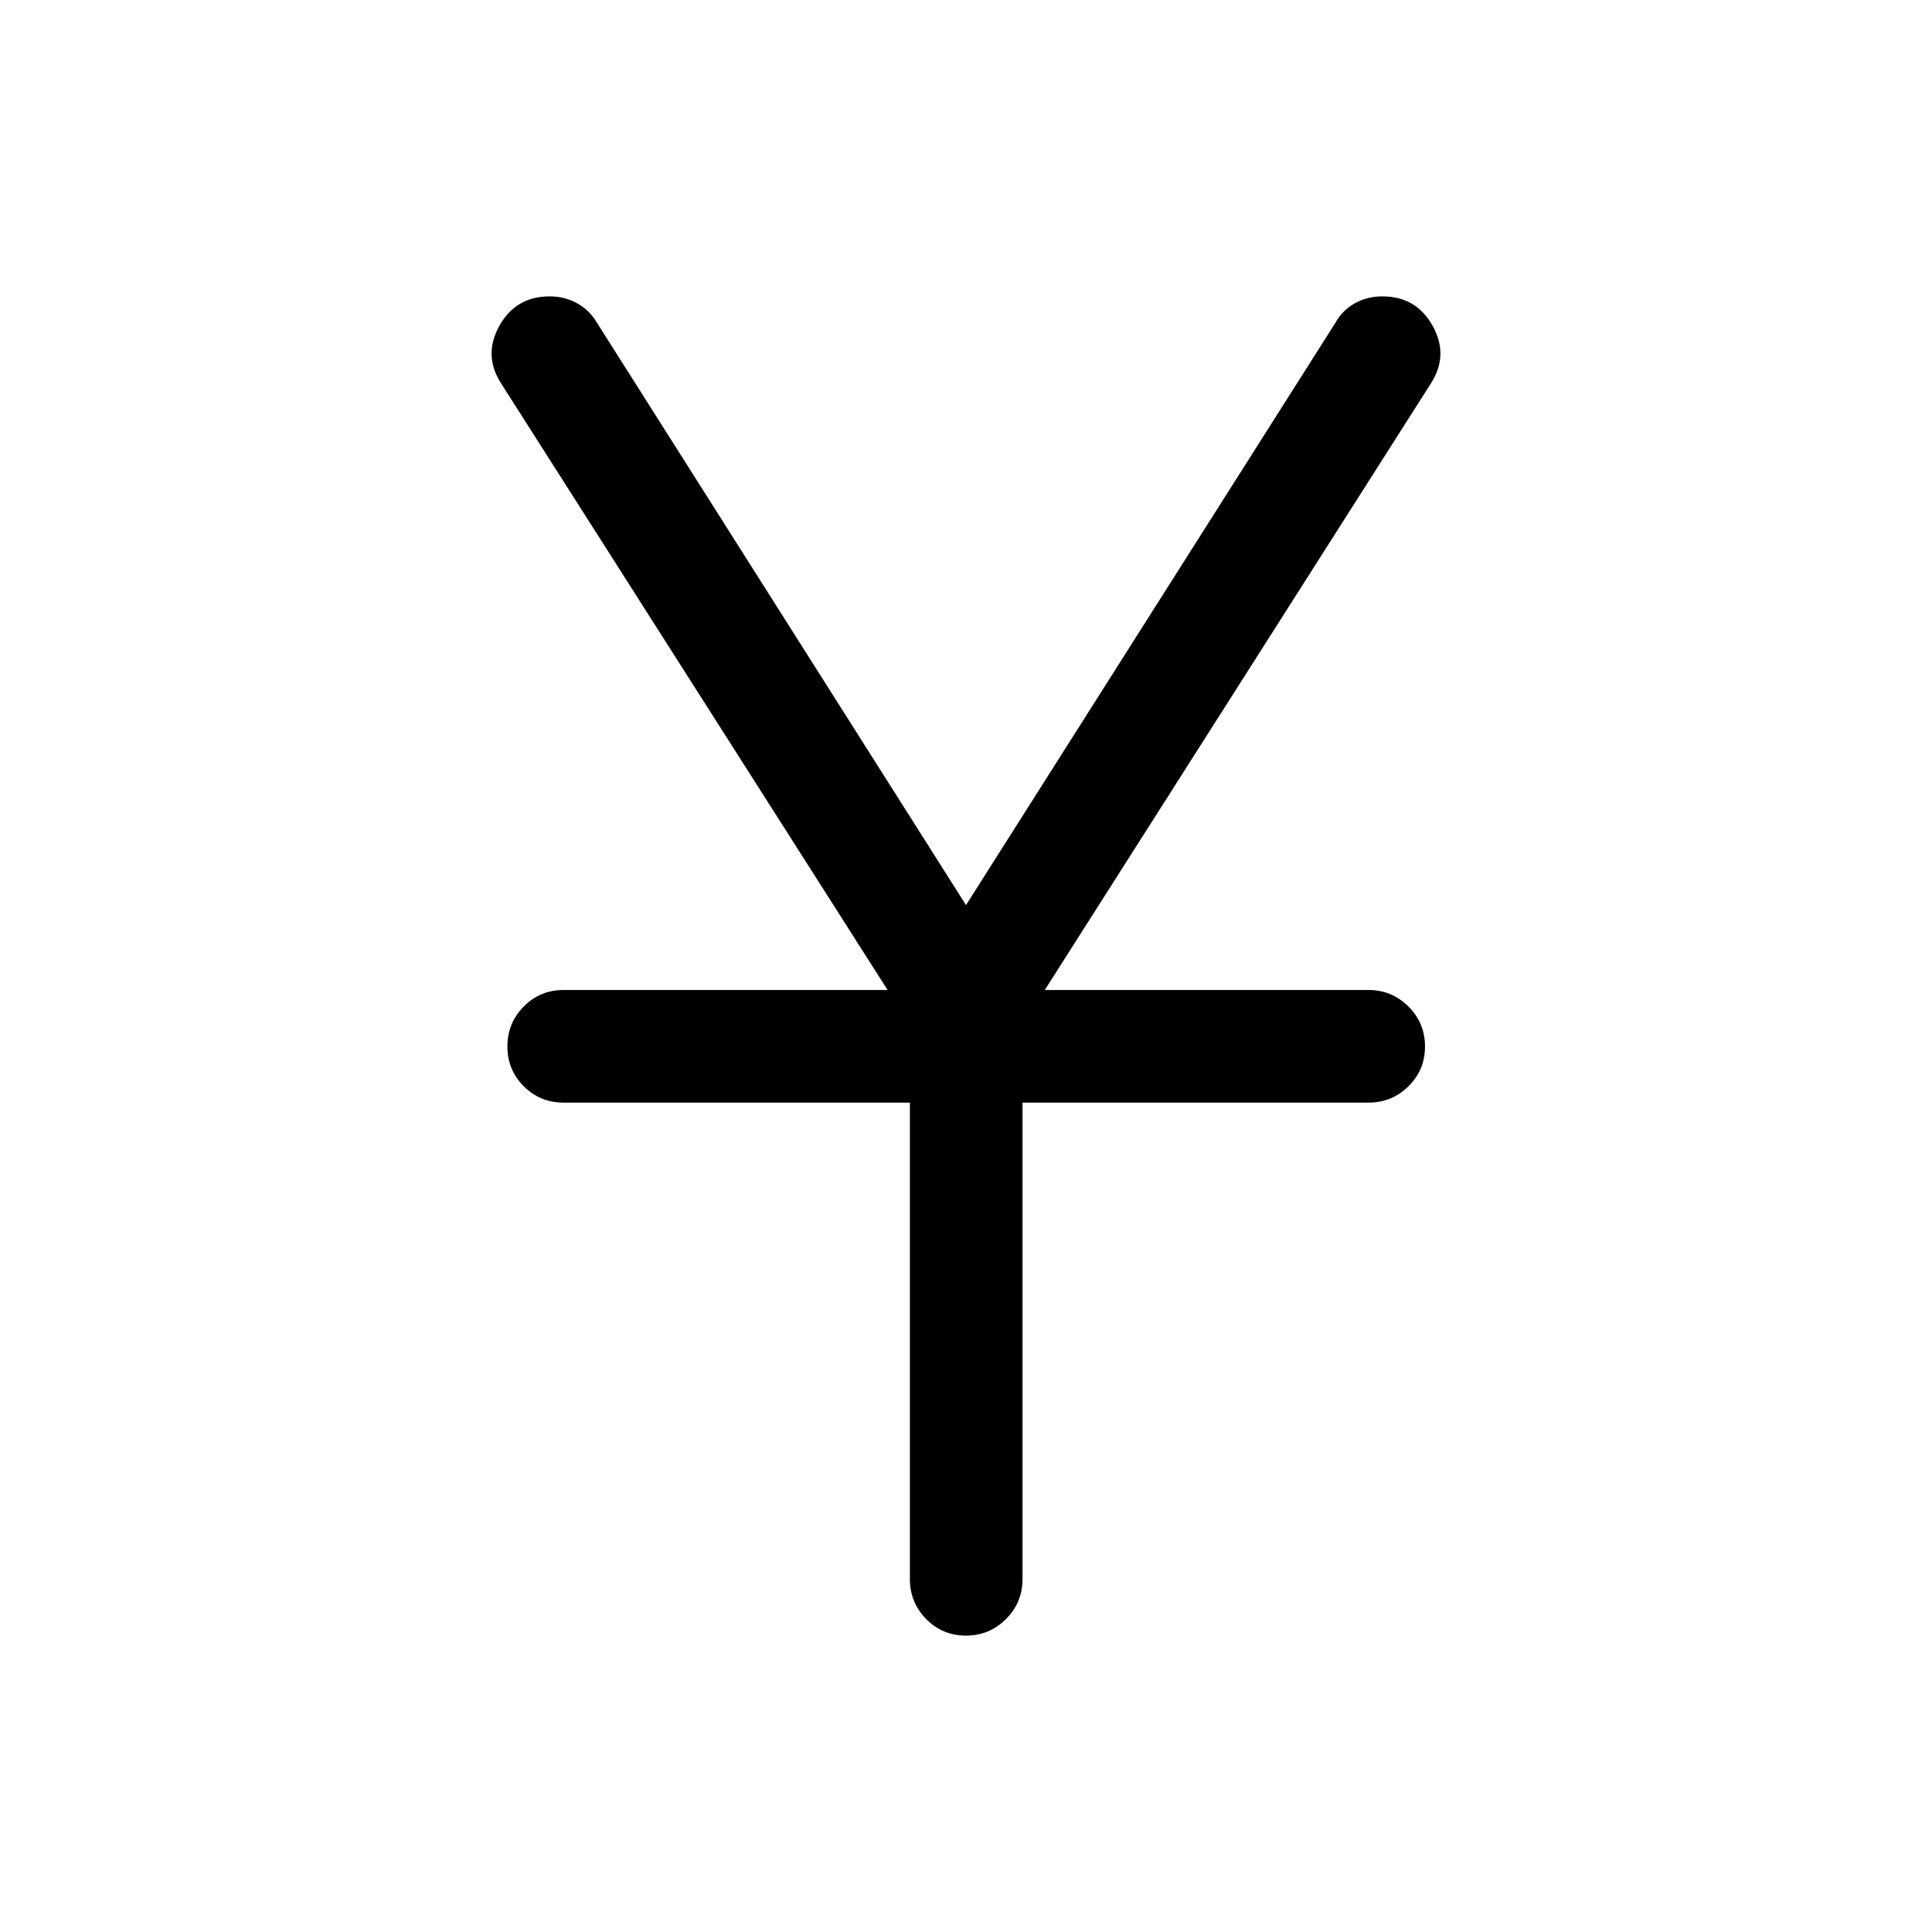 <svg xmlns="http://www.w3.org/2000/svg" height="24" viewBox="0 -960 960 960" width="24"><path d="M452.12-175.35v-236.77H280q-11.63 0-19.76-8.12-8.12-8.13-8.12-19.77 0-11.64 8.12-19.85 8.13-8.22 19.76-8.22h161.04L249.08-769.35q-9.12-14.07-.96-28.73 8.15-14.65 24.99-14.65 7.42 0 13.59 3.38t9.91 9.7L480-510.27l183.58-289.38q3.55-6.32 9.72-9.7 6.17-3.38 13.59-3.38 16.84 0 24.99 14.65 8.16 14.66-.96 28.73L519.15-468.08H680q11.63 0 19.86 8.23 8.22 8.22 8.22 19.86 0 11.64-8.22 19.76-8.23 8.11-19.86 8.11H508.08v236.77q0 11.64-8.23 19.86-8.22 8.22-19.86 8.22-11.64 0-19.76-8.22-8.11-8.22-8.11-19.86Z"/></svg>